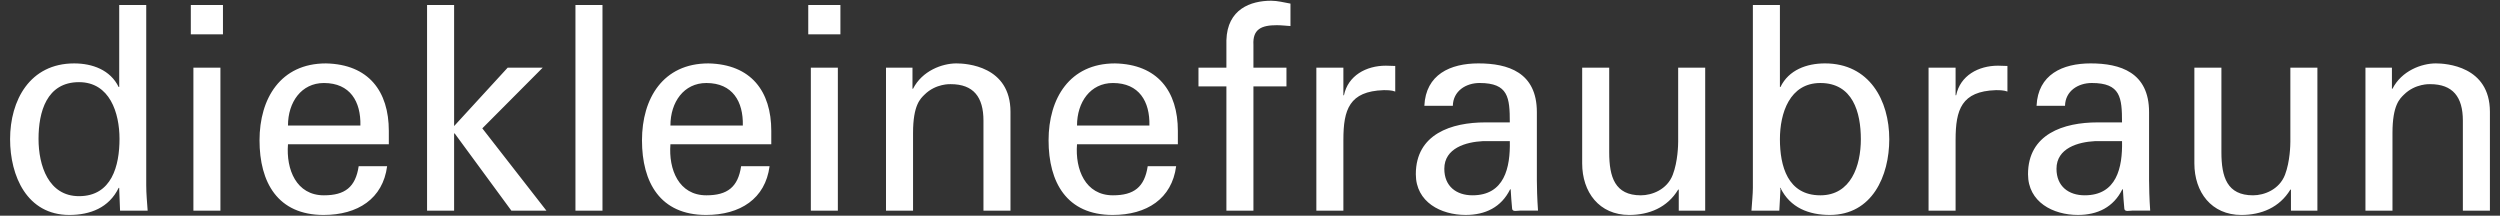 <?xml version="1.0" encoding="utf-8"?>
<!-- Generator: Adobe Illustrator 15.1.0, SVG Export Plug-In  -->
<!DOCTYPE svg PUBLIC "-//W3C//DTD SVG 1.1//EN" "http://www.w3.org/Graphics/SVG/1.1/DTD/svg11.dtd">
<svg version="1.1"
	 xmlns="http://www.w3.org/2000/svg" xmlns:xlink="http://www.w3.org/1999/xlink" xmlns:a="http://ns.adobe.com/AdobeSVGViewerExtensions/3.0/"
	 x="0px" y="0px" viewBox="-1.029 -0.075 255 22"
	 overflow="visible" enable-background="new -1.029 -0.075 255 22" xml:space="preserve">
<rect x="-1.029" y="-0.075" width="255" height="22" fill="#333333" stroke="none"/>
<defs>
</defs>
<path fill="#FFFFFF" d="M242.947,6.827h-2.7V21.41h2.757v-7.929c0-2.85,0.756-3.491,1.162-3.895
	c1.163-1.164,2.677-1.077,2.677-1.077c2.323,0,3.34,1.309,3.34,3.721v9.18h2.759V11.328c0-4.674-4.501-4.936-5.52-4.936
	c-1.456,0-3.486,0.754-4.418,2.583h-0.057V6.827z M232.589,14.325c0,0.35-0.026,2.063-0.549,3.43
	c-0.585,1.511-2.125,2.092-3.259,2.092c-2.646,0-3.226-1.861-3.226-4.388V6.827h-2.758v9.764c0,2.935,1.741,5.259,4.791,5.259
	c2.036,0,3.895-0.758,5-2.584h0.06v2.145h2.698V6.827h-2.758V14.325z M212.92,12.409c-3.462,0-7.091,1.187-7.091,5.285
	c0,2.847,2.556,4.155,5.086,4.155c2.005,0,3.631-0.784,4.534-2.613h0.057c0.03,0.666,0.088,1.305,0.147,1.974
	c0.027,0.349,0.522,0.2,0.781,0.2h1.857c-0.086-1.216-0.115-2.435-0.115-3.077v-6.974c0-4.067-2.96-4.967-5.956-4.967
	c-2.876,0-5.374,1.13-5.52,4.328h2.903c0.029-1.515,1.338-2.329,2.733-2.329c2.937,0,3.081,1.486,3.081,4.018H212.92z
	 M215.419,14.322c0.061,2.703-0.55,5.524-3.809,5.524c-1.625,0-2.877-0.902-2.877-2.706c0-2.122,2.239-2.732,3.922-2.818H215.419z
	 M198.442,14.176c0-3.078,0.61-4.939,4.096-5.055c0.378,0,0.814,0,1.191,0.142V6.654c-0.319,0-0.61-0.029-0.959-0.029
	c-2.005,0-3.863,1.015-4.27,3.018h-0.059V6.827h-2.757V21.41h2.757V14.176z M180.579,19.236l-0.057-0.146h0.057
	c0.989,2.032,2.906,2.759,5.031,2.759c4.329,0,6.067-3.979,6.067-7.729c0-3.956-2.029-7.729-6.563-7.729
	c-1.859,0-3.693,0.666-4.535,2.406h-0.057V0.437h-2.758v18.654c0,0.581-0.086,1.45-0.145,2.319h2.842L180.579,19.236z
	 M188.778,14.121c0,2.73-1.021,5.726-4.13,5.726c-3.343,0-4.126-2.995-4.126-5.726c0-2.645,0.986-5.729,4.126-5.729
	C187.96,8.392,188.778,11.39,188.778,14.121 M170.145,14.325c0,0.35-0.028,2.063-0.553,3.43c-0.578,1.511-2.122,2.092-3.255,2.092
	c-2.646,0-3.227-1.861-3.227-4.388V6.827h-2.757v9.764c0,2.935,1.738,5.259,4.794,5.259c2.033,0,3.895-0.758,4.997-2.584h0.061
	v2.145h2.696V6.827h-2.757V14.325z M150.476,12.409c-3.461,0-7.091,1.187-7.091,5.285c0,2.847,2.555,4.155,5.084,4.155
	c2.007,0,3.634-0.784,4.536-2.613h0.055c0.03,0.666,0.09,1.305,0.147,1.974c0.029,0.349,0.523,0.2,0.786,0.2h1.856
	c-0.088-1.216-0.118-2.435-0.118-3.077v-6.974c0-4.067-2.959-4.967-5.957-4.967c-2.877,0-5.373,1.13-5.519,4.328h2.905
	c0.03-1.515,1.335-2.329,2.729-2.329c2.938,0,3.082,1.486,3.082,4.018H150.476z M152.973,14.322c0.06,2.703-0.55,5.524-3.808,5.524
	c-1.627,0-2.874-0.902-2.874-2.706c0-2.122,2.234-2.732,3.923-2.818H152.973z M135.997,14.176c0-3.078,0.608-4.939,4.097-5.055
	c0.376,0,0.816,0,1.191,0.142V6.654c-0.321,0-0.611-0.029-0.96-0.029c-2.006,0-3.864,1.015-4.271,3.018h-0.058V6.827h-2.757V21.41
	h2.757V14.176z M126.821,21.41V8.741h3.369V6.827h-3.369V4.501c-0.088-1.6,0.812-2.006,2.383-2.006c0.462,0,0.928,0.059,1.395,0.087
	v-2.29C129.93,0.175,129.288,0,128.622,0c-2.063,0-4.474,0.842-4.558,4.037v2.79h-2.849v1.914h2.849V21.41H126.821z M108.827,12.726
	c0-2.382,1.365-4.334,3.664-4.334c2.672,0,3.778,1.892,3.72,4.334H108.827z M119.113,14.642v-1.363c0-4.042-2.06-6.799-6.418-6.886
	c-4.623,0-6.77,3.572-6.77,7.842c0,4.302,1.857,7.615,6.536,7.615c3.488,0,6.041-1.655,6.477-4.97h-2.901
	c-0.32,2.126-1.396,2.967-3.546,2.967c-2.822,0-3.867-2.647-3.664-5.205H119.113z M92.044,6.827h-2.701V21.41h2.759v-7.929
	c0-2.85,0.756-3.491,1.162-3.895c1.163-1.164,2.676-1.077,2.676-1.077c2.325,0,3.344,1.309,3.344,3.721v9.18h2.756V11.328
	c0-4.674-4.502-4.936-5.517-4.936c-1.458,0-3.49,0.754-4.421,2.583h-0.058V6.827z M81.413,3.425h3.28V0.437h-3.28V3.425z
	 M84.432,6.827h-2.755V21.41h2.755V6.827z M67.354,12.726c0-2.382,1.368-4.334,3.664-4.334c2.677,0,3.779,1.892,3.721,4.334H67.354z
	 M77.642,14.642v-1.363c0-4.042-2.059-6.799-6.419-6.886c-4.621,0-6.77,3.572-6.77,7.842c0,4.302,1.858,7.615,6.535,7.615
	c3.491,0,6.044-1.655,6.479-4.97h-2.902c-0.318,2.126-1.395,2.967-3.547,2.967c-2.82,0-3.866-2.647-3.664-5.205H77.642z
	 M60.424,0.437h-2.757V21.41h2.757V0.437z M45.29,21.41v-7.873h0.06l5.78,7.873h3.574l-6.538-8.394l6.161-6.189h-3.574l-5.463,5.957
	V0.437h-2.759V21.41H45.29z M28.345,12.726c0-2.382,1.368-4.334,3.664-4.334c2.675,0,3.778,1.892,3.723,4.334H28.345z
	 M38.631,14.642v-1.363c0-4.042-2.059-6.799-6.419-6.886c-4.62,0-6.77,3.572-6.77,7.842c0,4.302,1.859,7.615,6.536,7.615
	c3.49,0,6.044-1.655,6.479-4.97h-2.901c-0.32,2.126-1.395,2.967-3.547,2.967c-2.821,0-3.868-2.647-3.664-5.205H38.631z
	 M18.434,3.425h3.279V0.437h-3.279V3.425z M21.454,6.827h-2.756V21.41h2.756V6.827z M11.132,8.799h-0.059
	c-0.845-1.74-2.677-2.406-4.535-2.406C2.004,6.393,0,10.165,0,14.121c0,3.749,1.715,7.729,6.042,7.729
	c2.122,0,4.043-0.727,5.031-2.759h0.059v0.146l0.085,2.174h2.815c-0.058-0.84-0.145-1.708-0.145-2.581V0.437h-2.756V8.799z
	 M2.901,14.091c0-2.731,0.815-5.786,4.13-5.786c3.141,0,4.13,3.142,4.13,5.786c0,2.731-0.785,5.843-4.13,5.843
	C3.919,19.934,2.901,16.822,2.901,14.091"/>
</svg>
